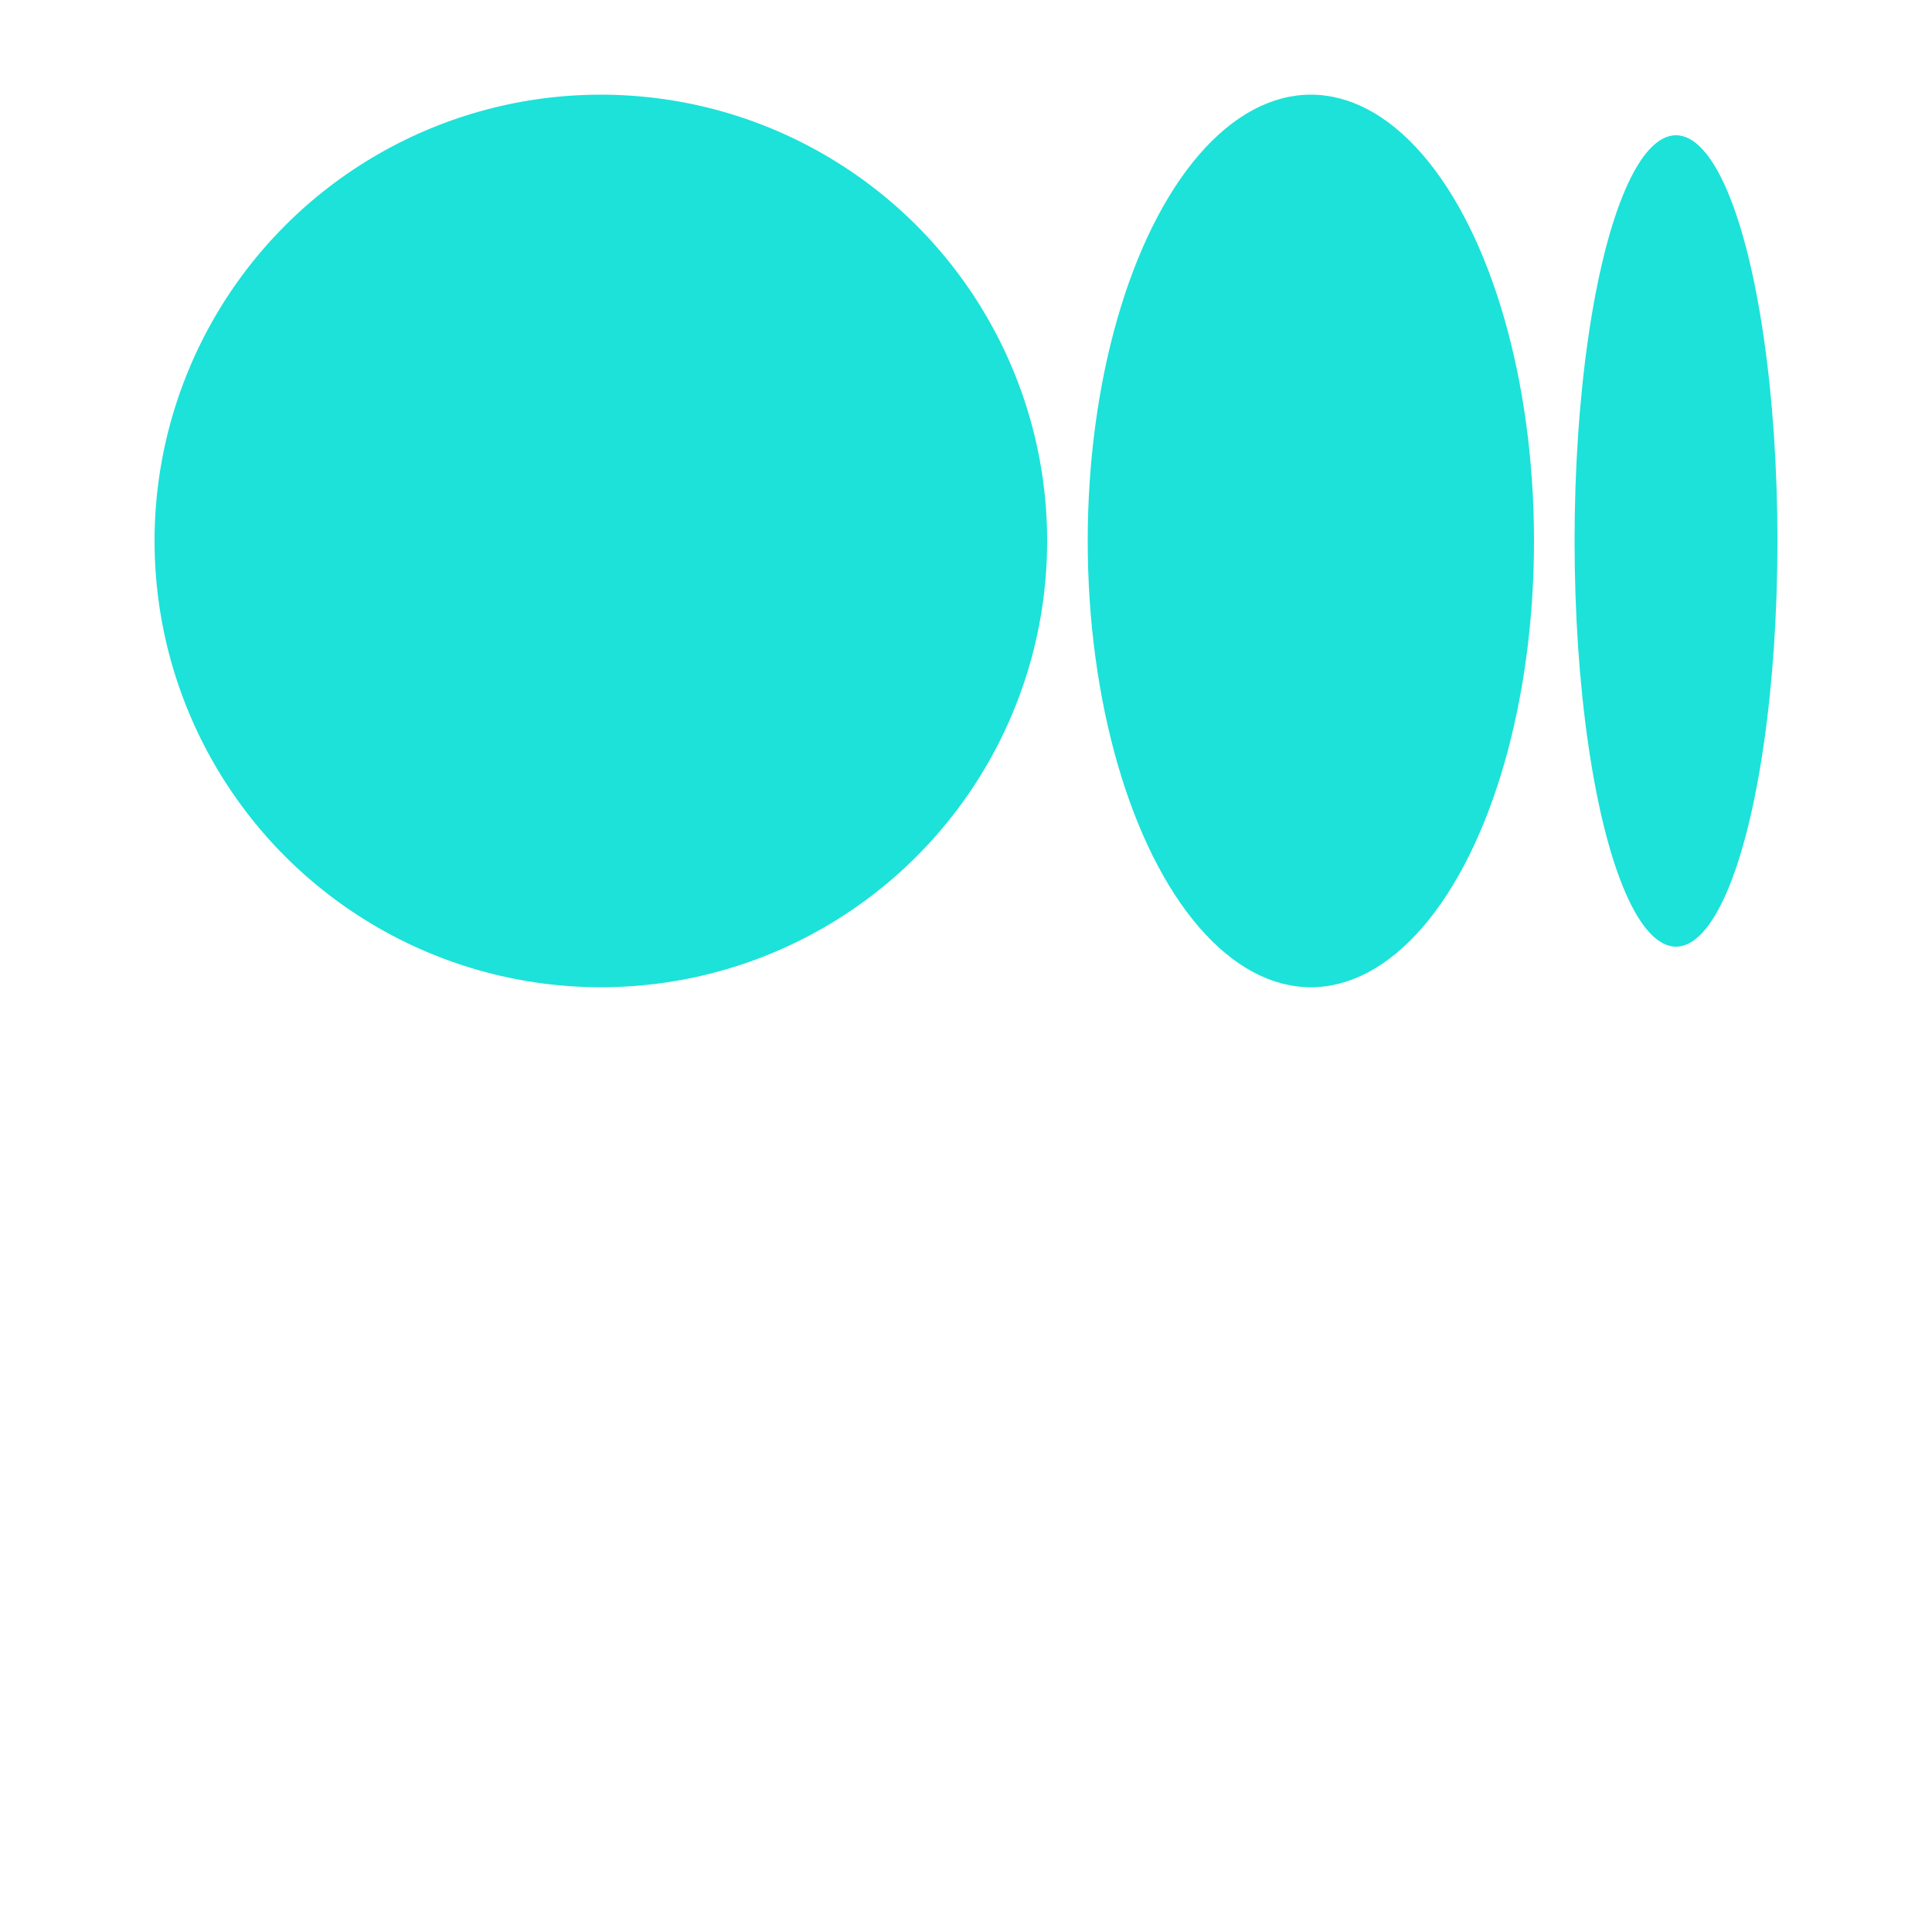 <svg width="50" height="50" viewBox="0 0 50 50" fill="none" xmlns="http://www.w3.org/2000/svg">
<circle cx="15.55" cy="14" r="11.55" fill="#1CE2D9"/>
<ellipse cx="33.925" cy="14" rx="5.775" ry="11.55" fill="#1CE2D9"/>
<ellipse cx="43.375" cy="14" rx="2.625" ry="10.5" fill="#1CE2D9"/>
</svg>

